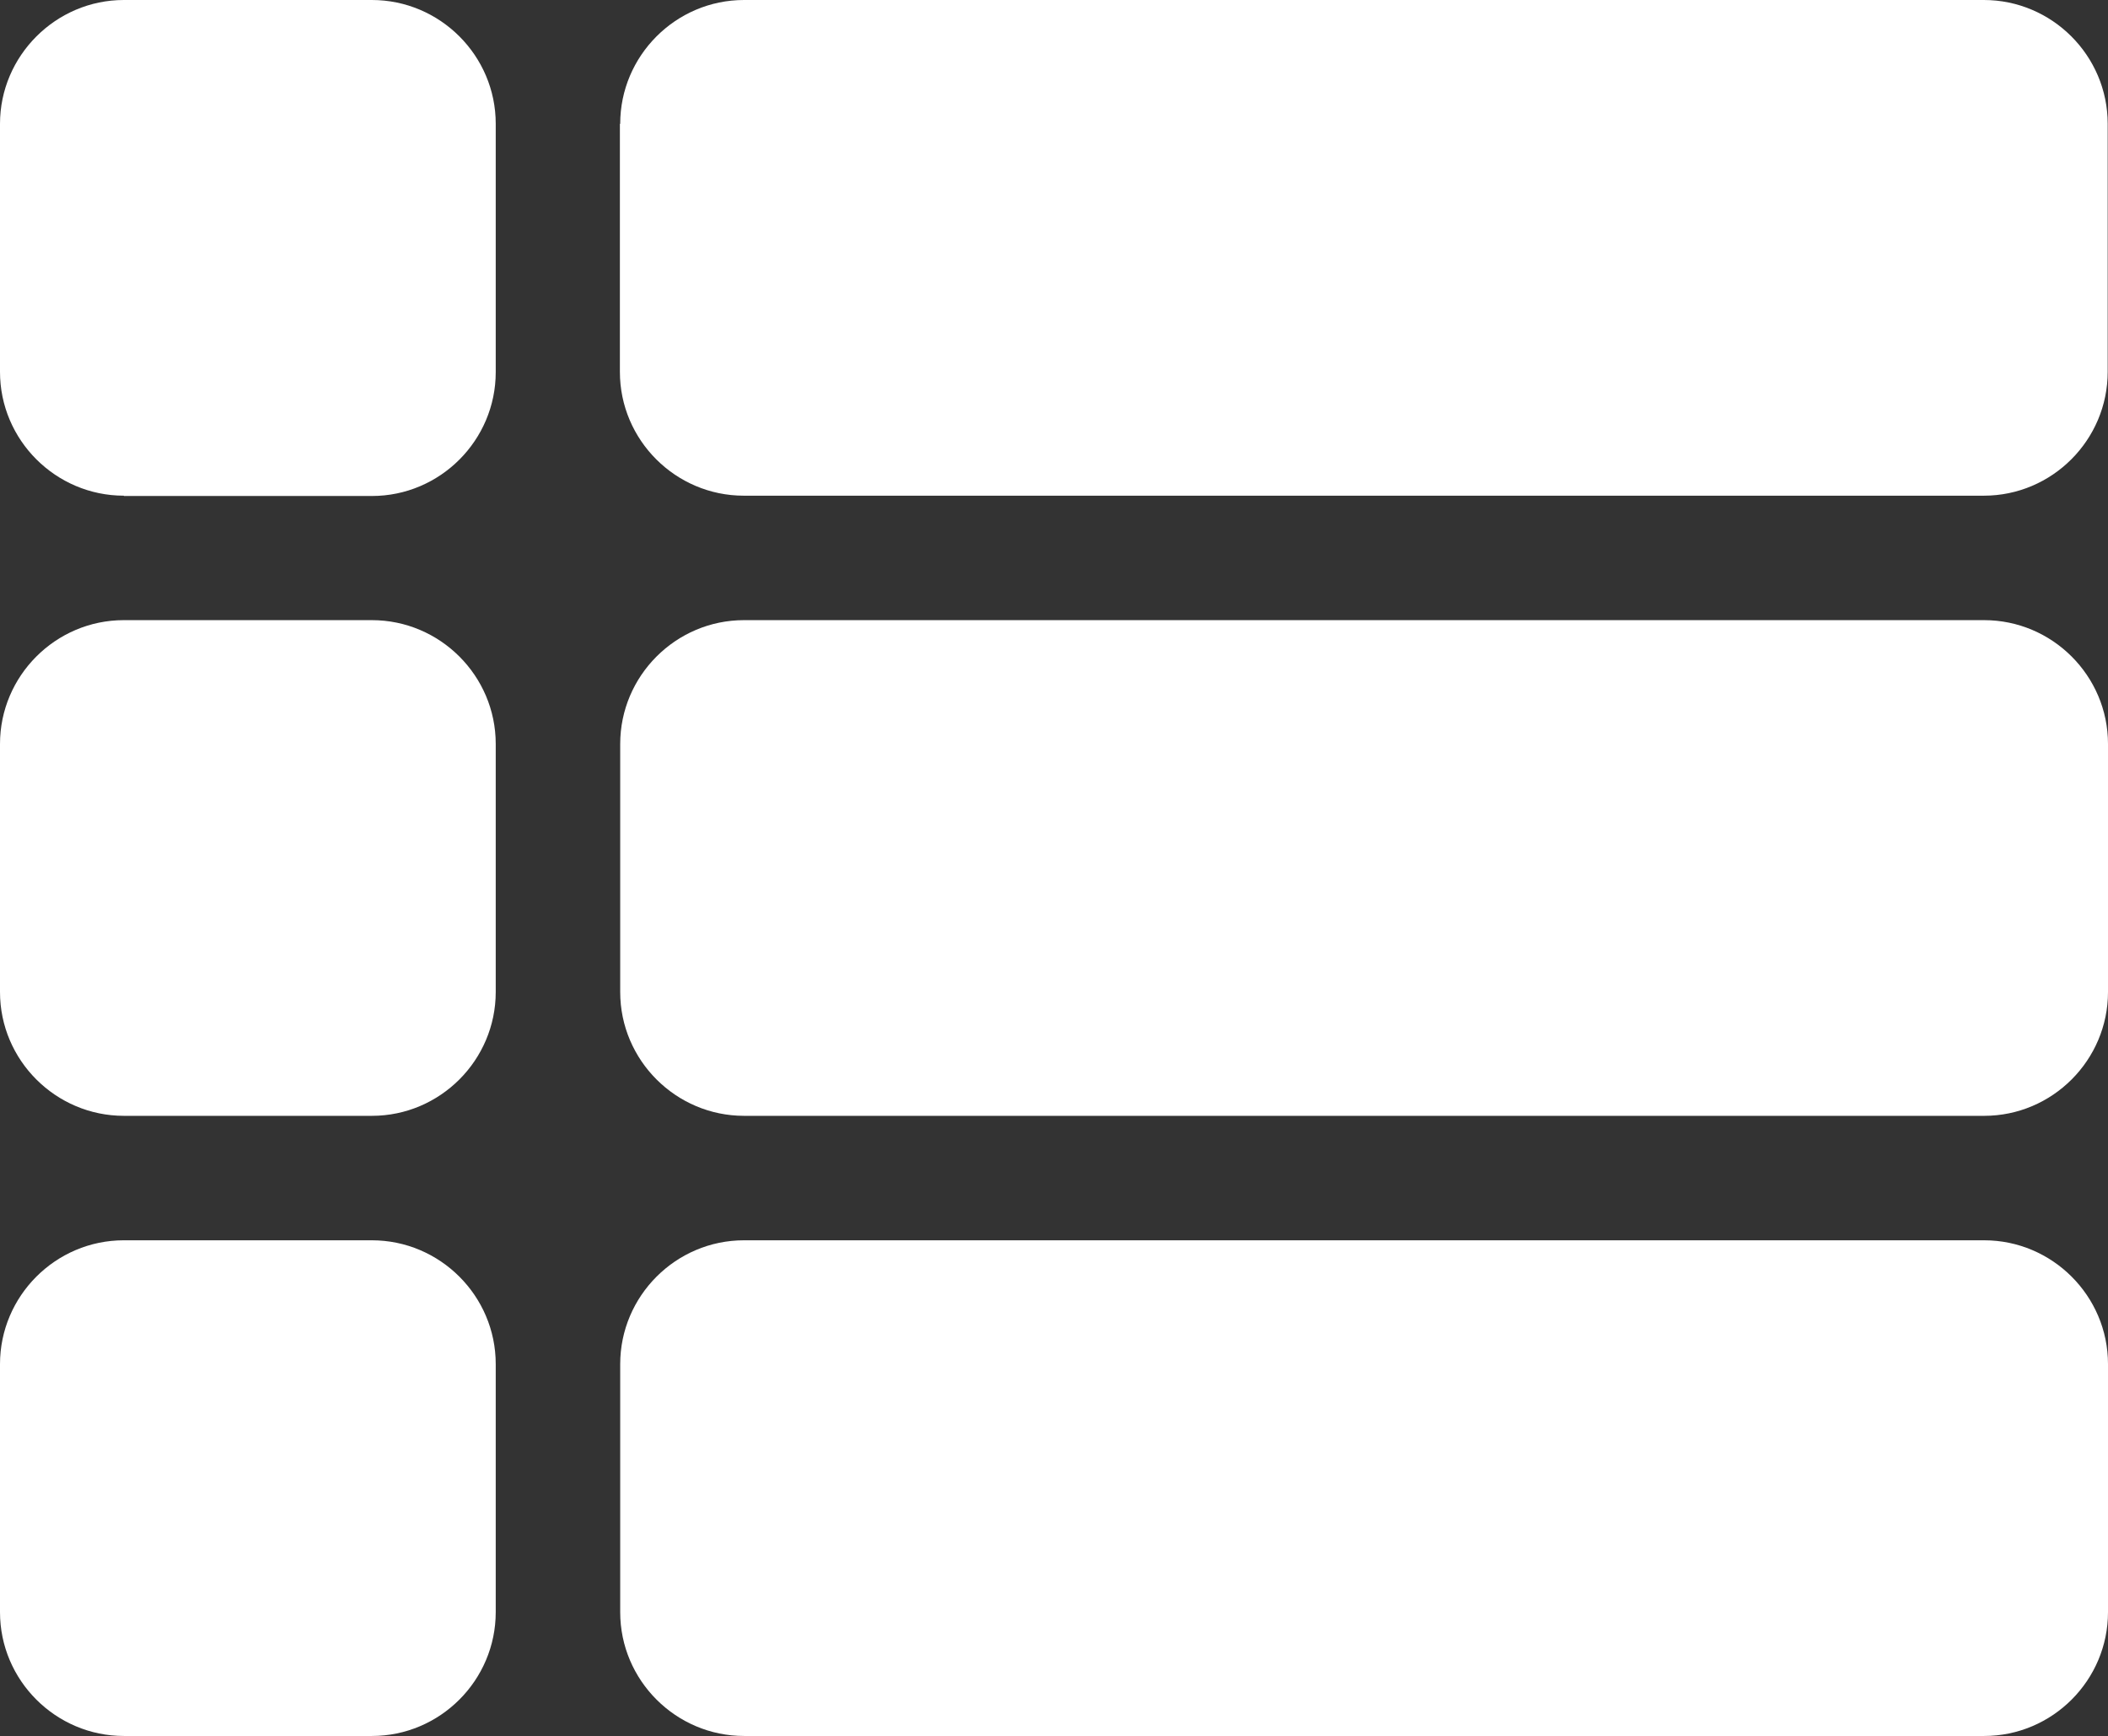 <?xml version="1.0" encoding="UTF-8"?>
<svg id="Capa_2" data-name="Capa 2" xmlns="http://www.w3.org/2000/svg" viewBox="0 0 69.1 56.91">
  <rect x="0" y="0" width="69.1" height="56.91" fill="#333333" stroke="none"/>
  <defs>
    <style>
      .cls-1 {
        fill: #fff;
        stroke-width: 0px;
      }
    </style>
  </defs>
  <g id="Achievements">
    <g id="Bottom_Navigation" data-name="Bottom Navigation">
      <path class="cls-1" d="M4.06,36.58h8.13c2.24,0,4.06-1.83,4.06-4.06v-8.13c0-2.24-1.83-4.06-4.06-4.06H4.06c-2.24,0-4.06,1.83-4.06,4.06v8.13c0,2.24,1.83,4.06,4.06,4.06ZM4.06,56.91h8.13c2.24,0,4.06-1.83,4.06-4.06v-8.13c0-2.24-1.83-4.06-4.06-4.06H4.06c-2.24,0-4.06,1.83-4.06,4.06v8.13c0,2.24,1.83,4.06,4.06,4.06ZM4.06,16.26h8.13c2.24,0,4.06-1.83,4.06-4.06V4.06c0-2.24-1.83-4.06-4.06-4.06H4.06C1.83,0,0,1.83,0,4.06v8.13c0,2.24,1.83,4.06,4.06,4.06ZM24.39,36.58h40.65c2.24,0,4.06-1.83,4.06-4.06v-8.13c0-2.24-1.83-4.06-4.06-4.06H24.39c-2.24,0-4.06,1.83-4.06,4.06v8.13c0,2.24,1.83,4.06,4.06,4.06ZM24.39,56.91h40.65c2.24,0,4.06-1.83,4.06-4.06v-8.13c0-2.24-1.83-4.06-4.06-4.06H24.39c-2.24,0-4.06,1.83-4.06,4.06v8.13c0,2.24,1.83,4.06,4.06,4.06ZM20.32,4.06v8.13c0,2.24,1.83,4.06,4.06,4.06h40.65c2.24,0,4.06-1.83,4.06-4.06V4.06c0-2.24-1.83-4.06-4.06-4.06H24.39c-2.24,0-4.06,1.83-4.06,4.06Z"/>
    </g>
  </g>
</svg>